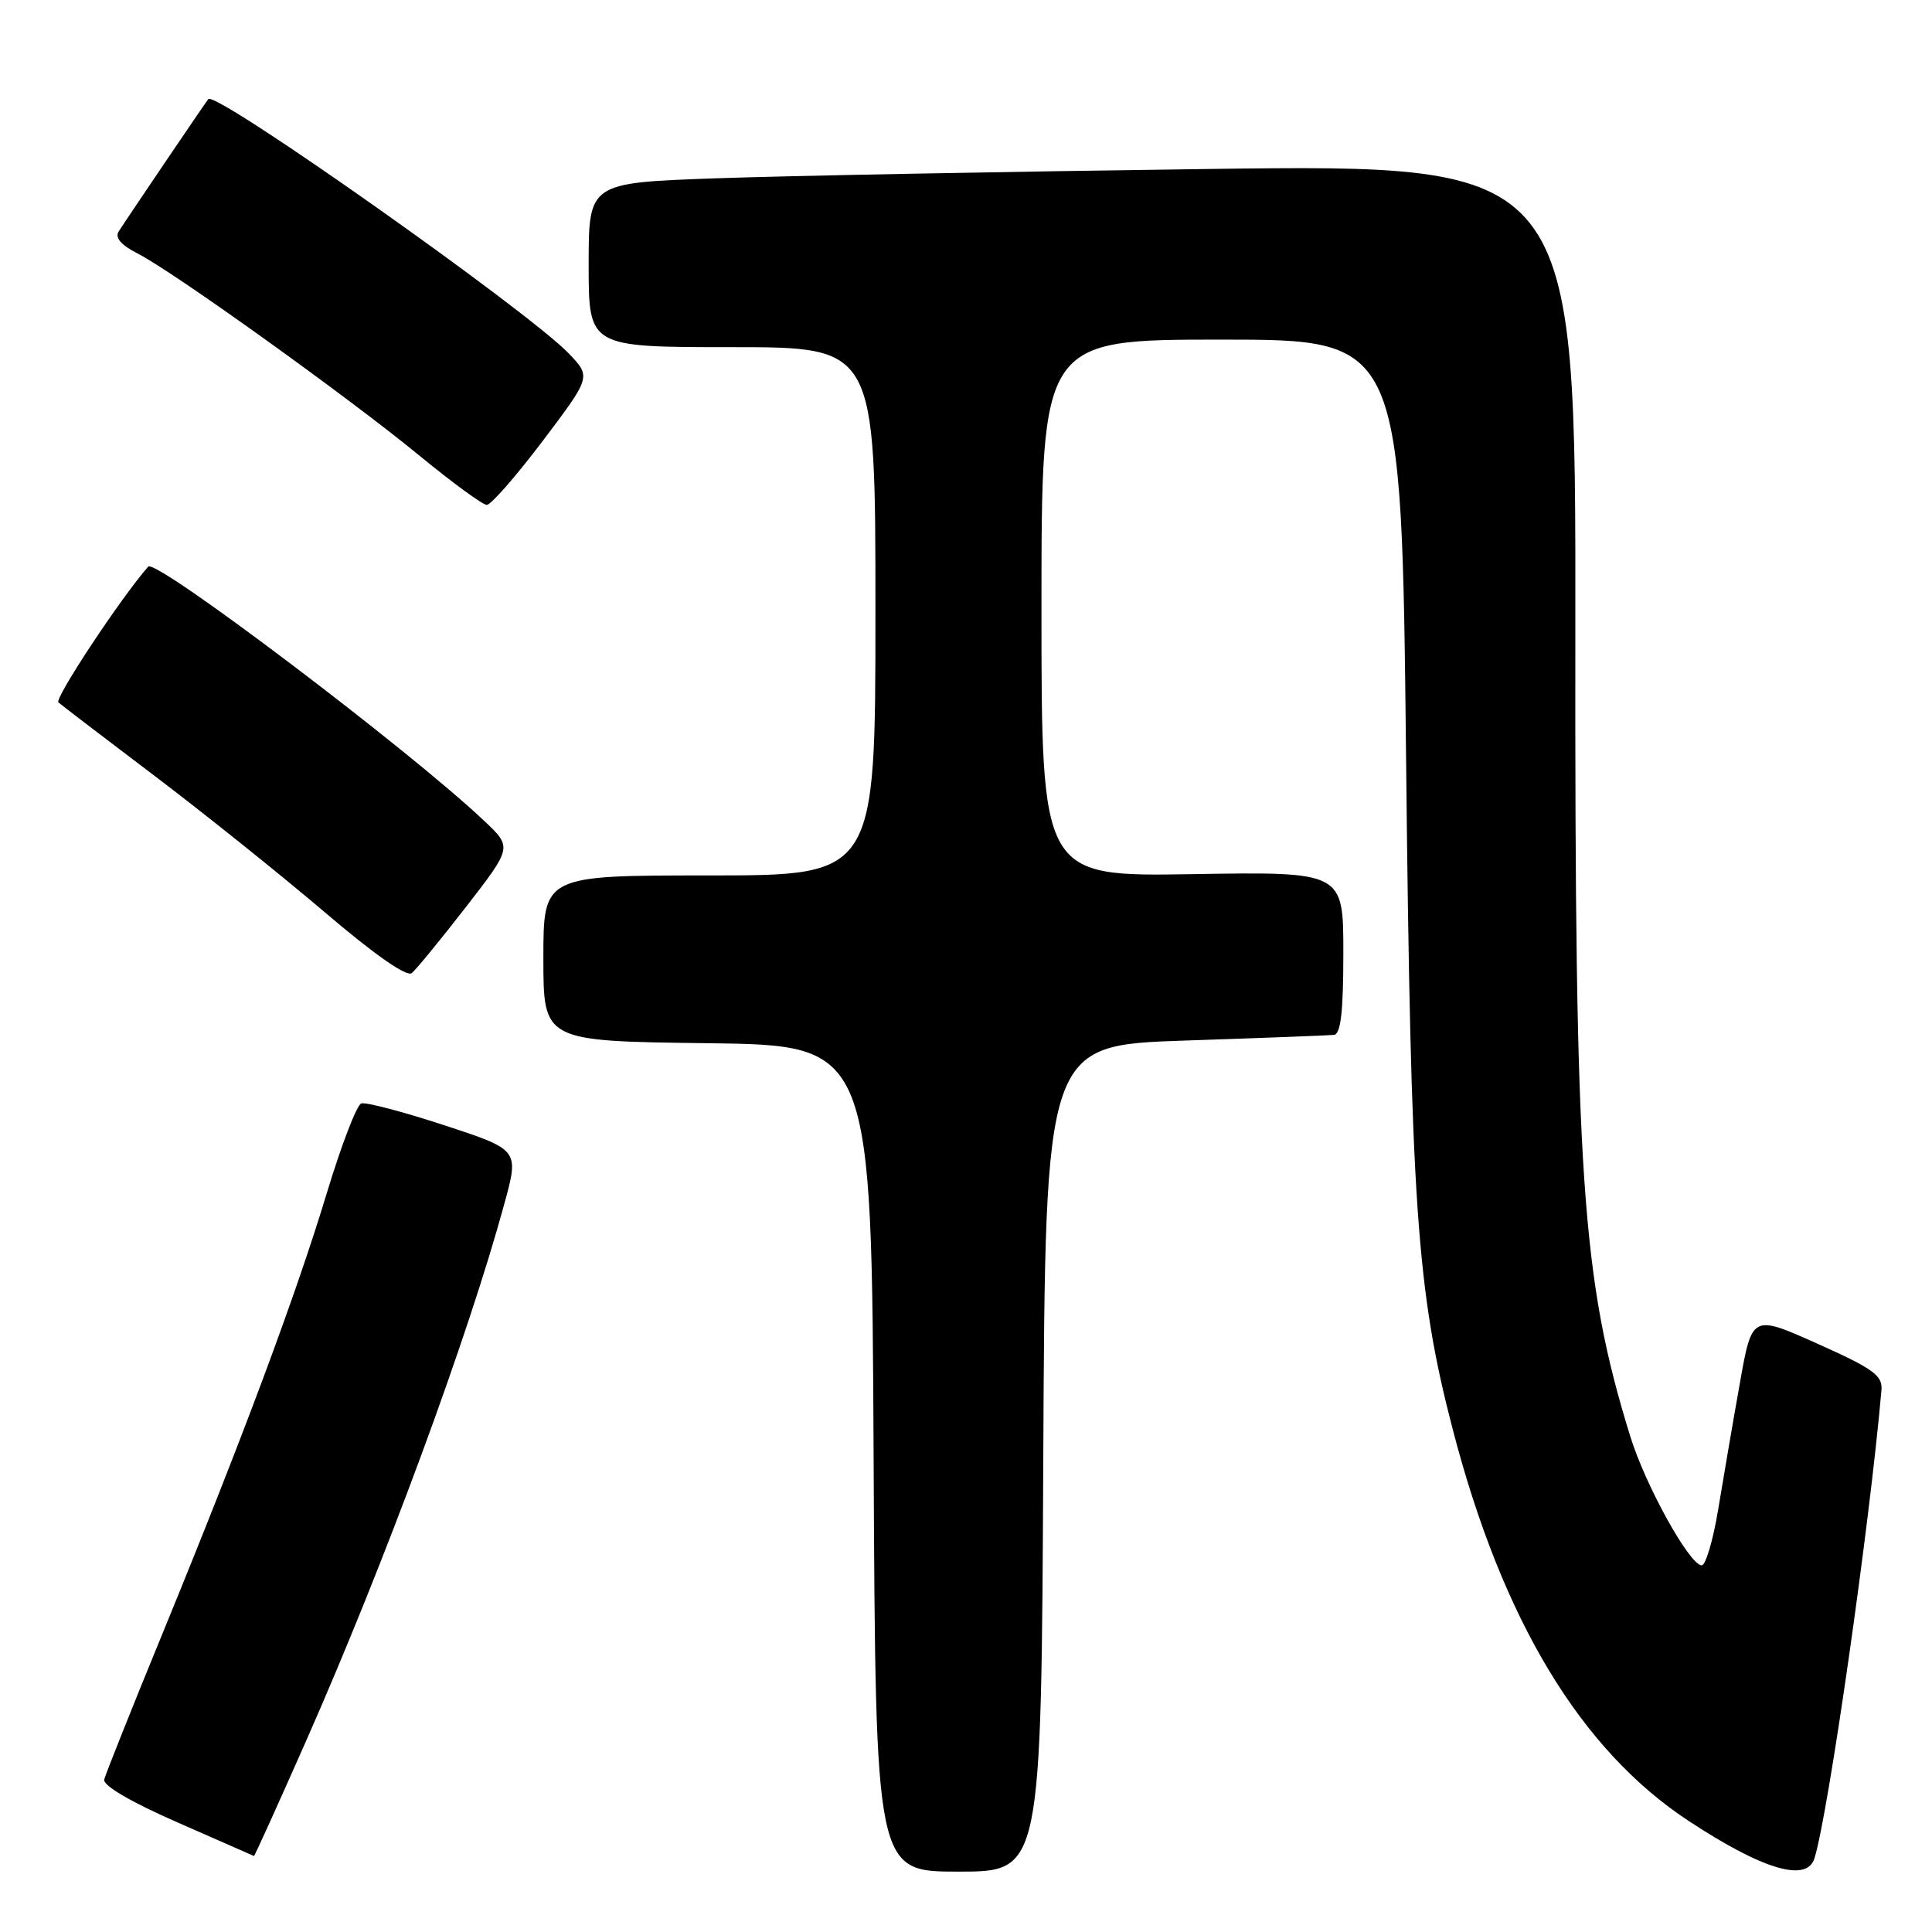 <?xml version="1.0" encoding="UTF-8" standalone="no"?>
<!DOCTYPE svg PUBLIC "-//W3C//DTD SVG 1.1//EN" "http://www.w3.org/Graphics/SVG/1.1/DTD/svg11.dtd" >
<svg xmlns="http://www.w3.org/2000/svg" xmlns:xlink="http://www.w3.org/1999/xlink" version="1.1" viewBox="0 0 256 256">
 <g >
 <path fill="currentColor"
d=" M 138.24 193.25 C 138.50 138.50 138.50 138.50 157.00 137.88 C 167.18 137.54 176.06 137.20 176.75 137.13 C 177.66 137.03 178.00 134.11 178.00 126.25 C 178.00 115.50 178.00 115.50 158.00 115.83 C 138.00 116.15 138.00 116.15 138.00 80.58 C 138.00 45.00 138.00 45.00 161.86 45.00 C 185.72 45.00 185.72 45.00 186.31 100.25 C 186.94 159.81 187.72 171.04 192.49 189.38 C 199.07 214.69 209.43 231.87 223.78 241.30 C 233.59 247.75 239.40 249.47 240.42 246.25 C 242.24 240.50 247.74 202.10 249.30 184.22 C 249.47 182.26 248.28 181.39 240.83 178.05 C 232.15 174.17 232.15 174.17 230.53 183.34 C 229.63 188.38 228.35 195.88 227.67 200.00 C 226.99 204.12 226.00 207.46 225.47 207.42 C 223.82 207.29 218.03 196.82 216.02 190.33 C 209.57 169.48 208.66 156.12 208.74 83.63 C 208.81 21.77 208.81 21.77 160.15 22.39 C 133.39 22.74 103.96 23.30 94.75 23.63 C 78.00 24.23 78.00 24.23 78.00 35.11 C 78.00 46.00 78.00 46.00 97.00 46.00 C 116.00 46.00 116.00 46.00 116.00 81.00 C 116.00 116.00 116.00 116.00 94.00 116.00 C 72.00 116.00 72.00 116.00 72.00 126.98 C 72.00 137.96 72.00 137.96 93.75 138.23 C 115.50 138.50 115.50 138.50 115.76 193.25 C 116.02 248.00 116.02 248.00 127.00 248.00 C 137.98 248.00 137.98 248.00 138.24 193.25 Z  M 40.53 230.75 C 50.97 207.12 62.03 177.15 66.85 159.43 C 68.78 152.35 68.78 152.35 58.86 149.10 C 53.41 147.31 48.46 146.01 47.87 146.21 C 47.27 146.41 45.23 151.73 43.32 158.04 C 39.24 171.53 32.18 190.48 21.70 216.04 C 17.53 226.19 13.99 235.08 13.81 235.79 C 13.62 236.59 17.32 238.76 23.50 241.47 C 29.00 243.89 33.57 245.89 33.65 245.93 C 33.73 245.97 36.82 239.14 40.53 230.75 Z  M 61.75 120.17 C 67.87 112.27 67.87 112.27 64.18 108.79 C 54.30 99.42 20.63 73.95 19.64 75.08 C 16.04 79.17 7.18 92.56 7.74 93.07 C 8.16 93.44 13.90 97.83 20.50 102.82 C 27.10 107.82 37.22 115.93 43.00 120.85 C 49.62 126.50 53.89 129.48 54.56 128.94 C 55.15 128.46 58.38 124.51 61.75 120.17 Z  M 71.91 58.43 C 78.32 49.94 78.32 49.94 75.41 46.88 C 70.02 41.23 28.56 11.96 27.60 13.13 C 27.16 13.68 16.63 29.23 15.72 30.68 C 15.21 31.50 16.05 32.48 18.22 33.58 C 22.91 35.96 46.06 52.56 55.50 60.31 C 59.90 63.93 63.95 66.89 64.50 66.90 C 65.05 66.91 68.38 63.10 71.91 58.43 Z "/>
</g>
</svg>